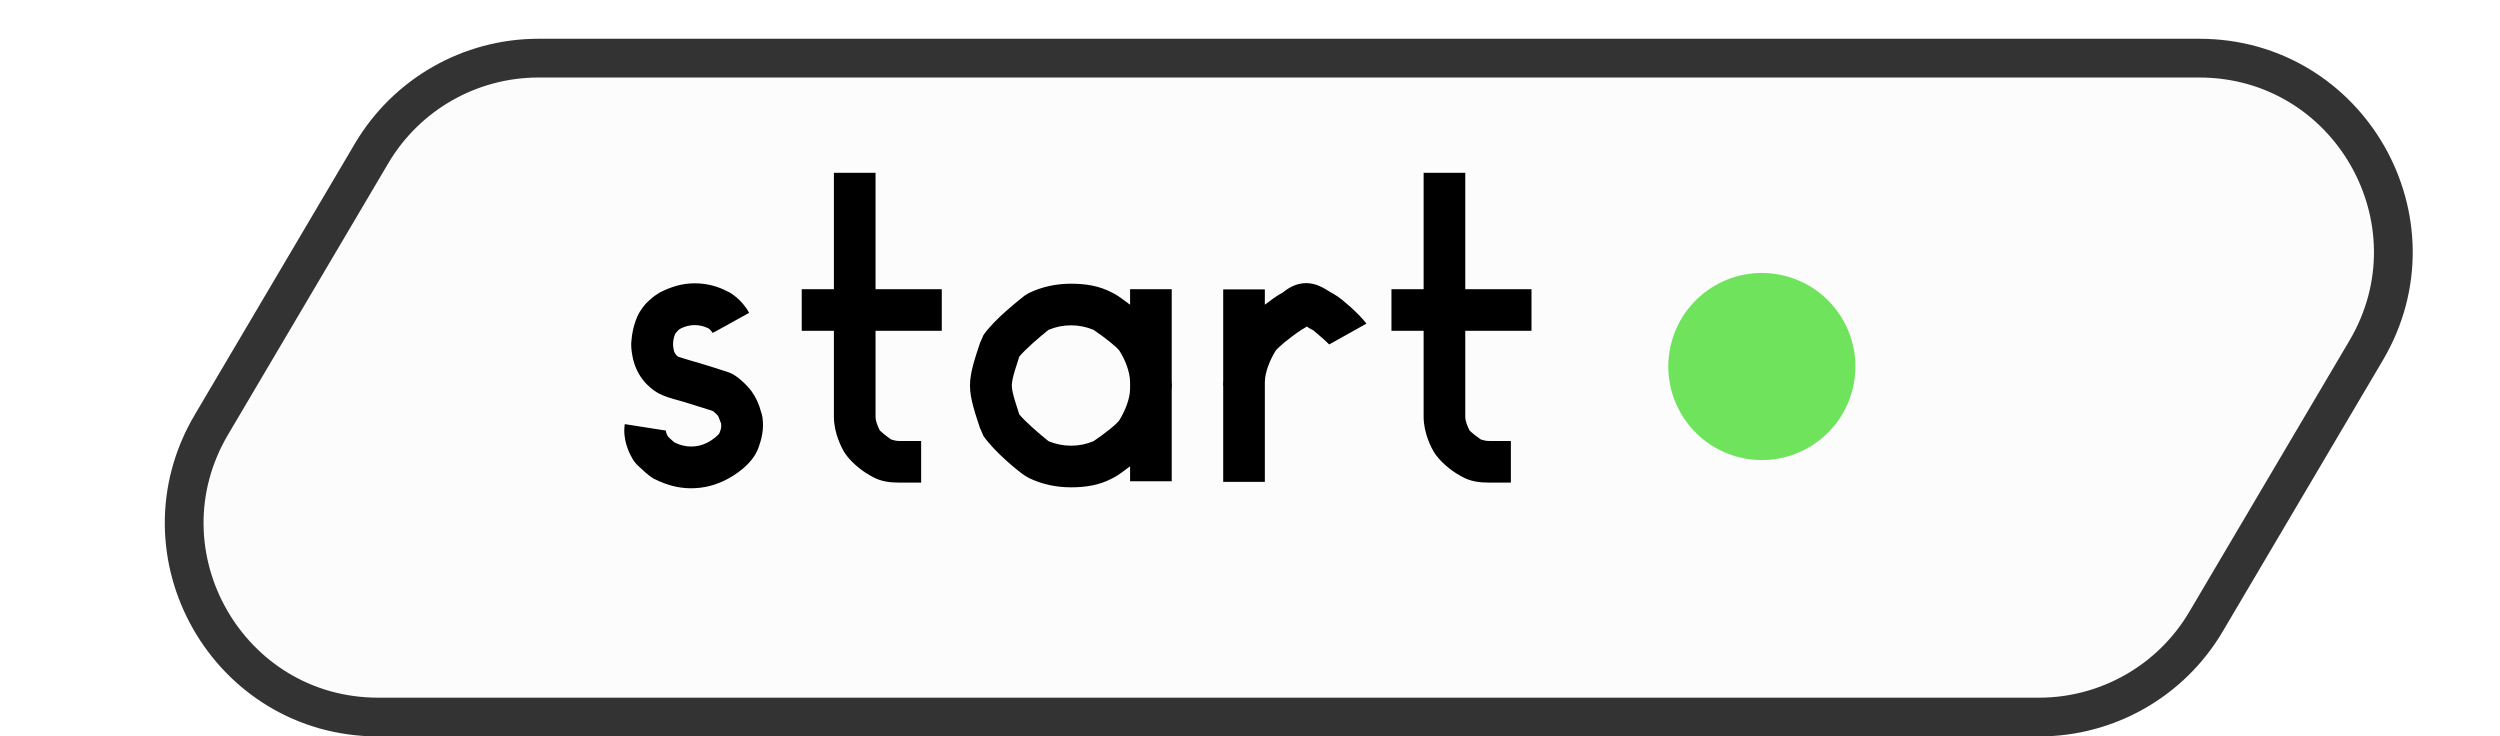 <svg width="129" height="38" viewBox="0 0 129 38" fill="none" xmlns="http://www.w3.org/2000/svg">
<g filter="url(#filter0_d)">
<path d="M17.175 5.915L8.908 19.915C4.971 26.581 9.777 35 17.519 35H103.214C106.752 35 110.026 33.131 111.825 30.085L120.092 16.085C124.029 9.419 119.223 1 111.481 1H25.786C22.248 1 18.974 2.869 17.175 5.915Z" fill="#FCFCFC"/>
<path d="M17.175 5.915L8.908 19.915C4.971 26.581 9.777 35 17.519 35H103.214C106.752 35 110.026 33.131 111.825 30.085L120.092 16.085C124.029 9.419 119.223 1 111.481 1H25.786C22.248 1 18.974 2.869 17.175 5.915Z" stroke="#333333" stroke-width="2"/>
</g>
<circle cx="90.912" cy="18.912" r="4.827" transform="rotate(15 90.912 18.912)" fill="#6FE35C"/>
<path d="M32.238 21.885C32.111 22.695 32.502 23.438 32.58 23.564L32.59 23.584C32.746 23.906 32.98 24.082 33.098 24.189C33.4 24.492 33.664 24.658 33.713 24.688L33.772 24.717C34.377 25.02 34.992 25.195 35.656 25.195C36.311 25.195 36.926 25.039 37.502 24.736C37.805 24.58 38.83 23.994 39.143 23.086C39.182 22.959 39.279 22.715 39.328 22.412C39.387 22.09 39.377 21.787 39.348 21.592V21.553L39.289 21.289C39.299 21.357 39.27 21.25 39.27 21.26L39.26 21.221C39.172 20.869 39.006 20.508 38.791 20.205C38.576 19.902 38.02 19.355 37.639 19.229L37.619 19.219C37.609 19.219 36.828 18.955 36.105 18.74L35.637 18.604C35.412 18.535 35.129 18.457 35.041 18.418C35.051 18.428 35.061 18.438 35.061 18.438L34.934 18.369L34.963 18.389C34.973 18.398 34.973 18.398 34.983 18.398C34.953 18.369 34.816 18.291 34.768 18.066C34.66 17.627 34.816 17.295 34.846 17.217C34.914 17.139 34.914 17.119 34.953 17.09C35.012 17.012 35.09 16.973 35.139 16.943C35.598 16.719 36.096 16.719 36.555 16.943C36.584 16.953 36.701 17.061 36.77 17.178L37.014 17.051L38.654 16.143C38.293 15.469 37.697 15.107 37.59 15.059L37.561 15.049C37.033 14.766 36.457 14.619 35.842 14.619C35.227 14.619 34.66 14.785 34.094 15.068L34.035 15.098C33.986 15.127 33.713 15.293 33.469 15.527C33.283 15.693 33.186 15.83 33.029 16.064L33.01 16.094C32.951 16.182 32.639 16.758 32.58 17.607C32.57 17.666 32.57 17.725 32.57 17.783C32.57 18.018 32.609 18.271 32.668 18.535C32.941 19.678 33.762 20.186 34.035 20.322C34.309 20.459 34.621 20.557 35.061 20.674C35.207 20.713 35.344 20.752 35.49 20.801C36.008 20.957 36.545 21.133 36.789 21.211C36.877 21.279 36.994 21.396 37.043 21.445C37.072 21.484 37.102 21.592 37.209 21.855C37.209 21.934 37.219 22.031 37.209 22.08C37.199 22.158 37.16 22.246 37.15 22.275L37.111 22.373C37.033 22.48 36.75 22.715 36.516 22.832C35.969 23.115 35.373 23.105 34.826 22.842C34.787 22.812 34.699 22.754 34.592 22.646C34.543 22.598 34.475 22.539 34.436 22.471C34.406 22.422 34.358 22.285 34.358 22.217L32.238 21.885ZM43.029 17.07V21.504C43.029 22.373 43.449 23.145 43.576 23.35C43.84 23.77 44.397 24.258 44.875 24.521L45.031 24.609C45.451 24.844 45.92 24.902 46.398 24.902H47.531V22.754H46.398C46.262 22.754 46.125 22.725 45.978 22.676C45.754 22.52 45.51 22.324 45.402 22.217C45.295 22.012 45.178 21.729 45.178 21.504V17.07H48.596V14.922H45.178V8.916H43.029V14.922H41.369V17.07H43.029ZM52.209 19.893C52.209 19.502 52.502 18.721 52.58 18.447C52.59 18.438 52.59 18.428 52.59 18.408C52.902 18.027 53.615 17.412 54.103 17.021C54.475 16.865 54.865 16.787 55.266 16.787C55.666 16.787 56.057 16.865 56.428 17.021C57.023 17.422 57.648 17.92 57.766 18.105C58.039 18.525 58.312 19.18 58.312 19.727V20.059C58.312 20.605 58.02 21.26 57.766 21.67C57.639 21.875 57.023 22.363 56.428 22.764C56.057 22.92 55.666 22.998 55.266 22.998C54.865 22.998 54.475 22.92 54.103 22.764C53.615 22.373 52.902 21.758 52.59 21.377C52.59 21.357 52.59 21.348 52.58 21.338C52.502 21.064 52.209 20.283 52.209 19.893ZM50.051 19.902C50.051 20.566 50.324 21.348 50.559 22.061C50.568 22.109 50.588 22.148 50.598 22.178C50.598 22.168 50.578 22.129 50.568 22.08L50.744 22.49C51.291 23.301 52.609 24.375 52.883 24.541L53.098 24.668C53.772 24.99 54.494 25.146 55.266 25.146C56.008 25.146 56.721 25.039 57.385 24.688L57.531 24.609C57.727 24.502 58.01 24.287 58.312 24.062V24.834H60.461V20.146C60.461 20.068 60.471 19.98 60.471 19.902V19.893V19.883C60.471 19.805 60.461 19.717 60.461 19.639V14.922H58.312V15.723C58.01 15.498 57.727 15.283 57.531 15.176L57.385 15.098C56.721 14.746 56.008 14.639 55.266 14.639C54.494 14.639 53.772 14.795 53.098 15.117L52.883 15.244C52.629 15.449 51.301 16.475 50.744 17.295L50.568 17.705C50.578 17.656 50.598 17.617 50.598 17.607C50.588 17.637 50.568 17.676 50.559 17.725C50.324 18.438 50.051 19.219 50.051 19.883V19.902ZM63.117 19.902V24.863H65.266V19.727C65.266 19.18 65.559 18.525 65.812 18.115C65.92 17.939 66.594 17.383 67.18 17.002C67.287 16.953 67.356 16.895 67.434 16.846L67.473 16.875C67.57 16.953 67.668 16.982 67.775 17.051C68.02 17.256 68.352 17.539 68.586 17.773L70.51 16.699C70.07 16.123 69.201 15.41 69.016 15.293L68.811 15.166C68.781 15.156 68.693 15.098 68.625 15.059C68.322 14.873 67.922 14.609 67.404 14.609C66.858 14.609 66.467 14.883 66.262 15.039L66.174 15.107L66.193 15.098L66.047 15.176C65.852 15.283 65.568 15.498 65.266 15.723V14.932H63.117V19.639C63.117 19.727 63.108 19.814 63.108 19.902H63.117ZM73.459 17.07V21.504C73.459 22.373 73.879 23.145 74.006 23.35C74.27 23.77 74.826 24.258 75.305 24.521L75.461 24.609C75.881 24.844 76.35 24.902 76.828 24.902H77.961V22.754H76.828C76.691 22.754 76.555 22.725 76.408 22.676C76.184 22.52 75.939 22.324 75.832 22.217C75.725 22.012 75.608 21.729 75.608 21.504V17.07H79.025V14.922H75.608V8.916H73.459V14.922H71.799V17.07H73.459Z" fill="black"/>
<defs>
<filter id="filter0_d" x="6.502" y="0" width="117.996" height="38" filterUnits="userSpaceOnUse" color-interpolation-filters="sRGB">
<feFlood flood-opacity="0" result="BackgroundImageFix"/>
<feColorMatrix in="SourceAlpha" type="matrix" values="0 0 0 0 0 0 0 0 0 0 0 0 0 0 0 0 0 0 127 0"/>
<feOffset dx="2" dy="2"/>
<feColorMatrix type="matrix" values="0 0 0 0 0.2 0 0 0 0 0.2 0 0 0 0 0.2 0 0 0 1 0"/>
<feBlend mode="normal" in2="BackgroundImageFix" result="effect1_dropShadow"/>
<feBlend mode="normal" in="SourceGraphic" in2="effect1_dropShadow" result="shape"/>
</filter>
</defs>
</svg>
